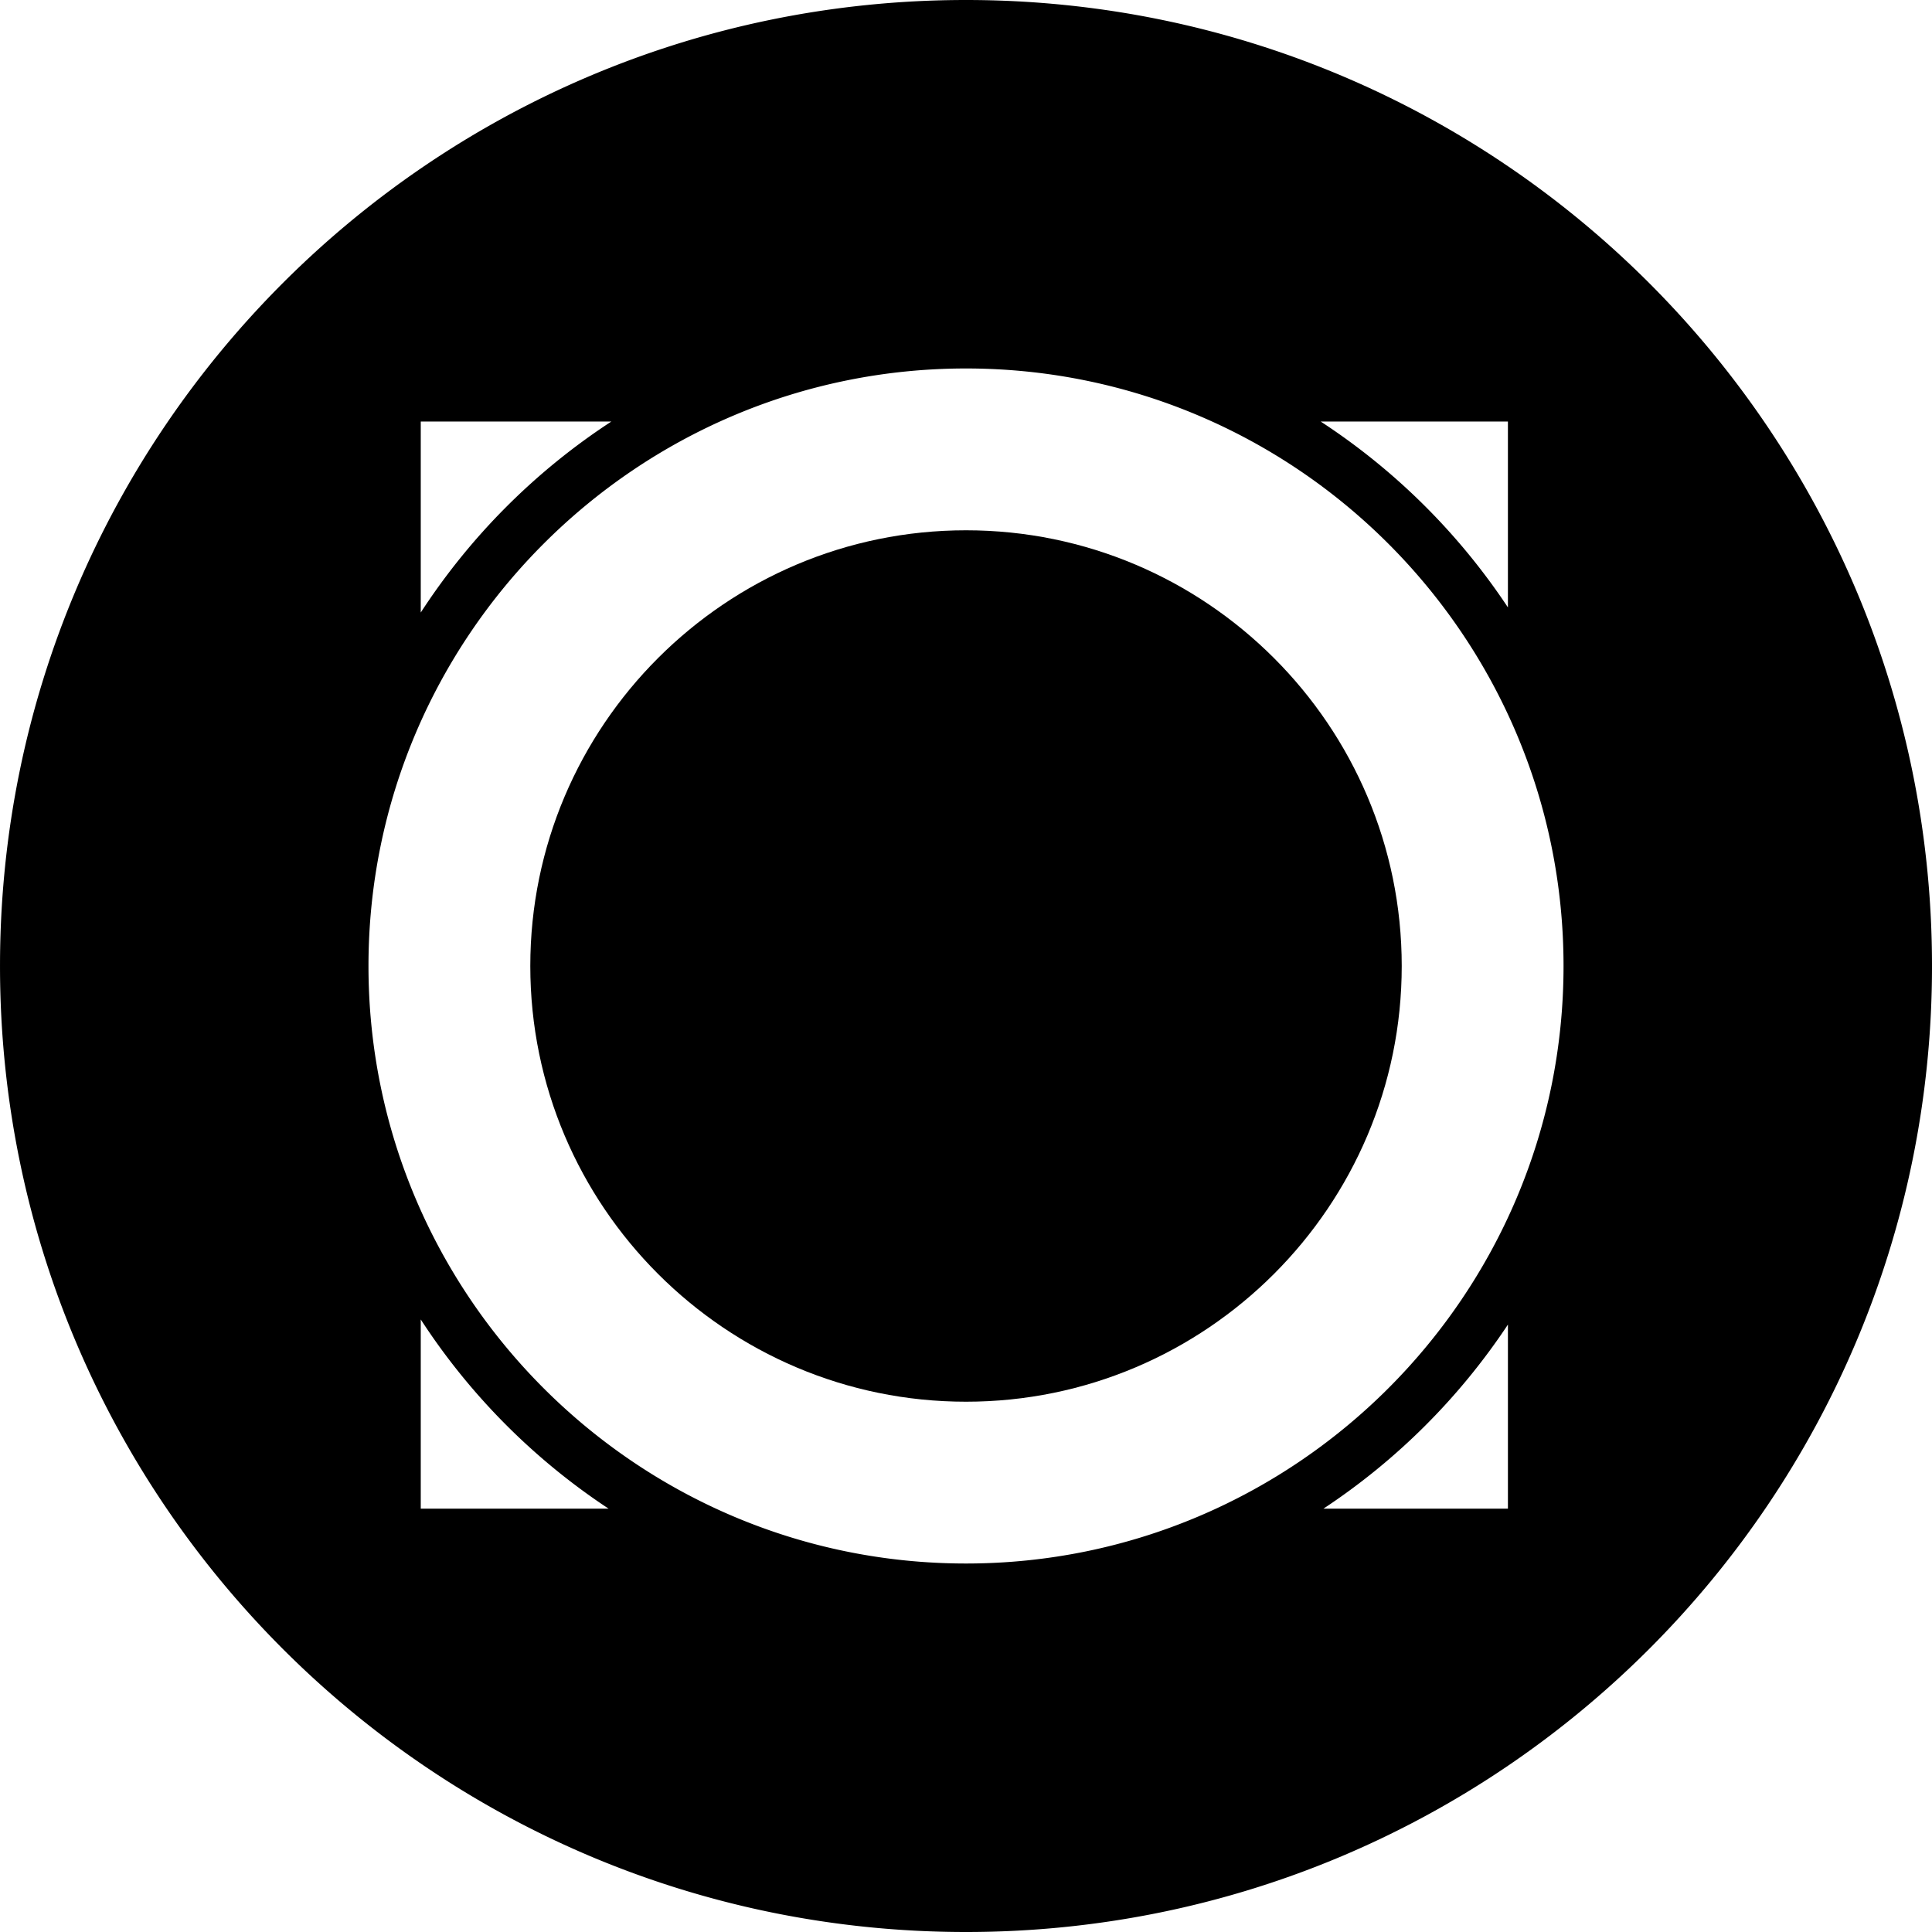 <svg xmlns="http://www.w3.org/2000/svg" viewBox="0 0 226.777 226.777"><path d="M113.39 62.245c-28.2 0-51.144 22.942-51.144 51.144 0 28.199 22.944 51.143 51.144 51.143s51.144-22.943 51.144-51.143c0-28.202-22.943-51.144-51.144-51.144z"/><path d="M113.389 0C50.767 0 .001 50.766.001 113.388c0 62.623 50.766 113.389 113.389 113.389s113.388-50.766 113.388-113.389C226.777 50.766 176.012 0 113.389 0zm63.61 49.478v21.82a76.67 76.67 0 00-21.979-21.82h21.979zm-127.611 0h22.374a76.658 76.658 0 00-22.374 22.421V49.478zm0 127.61v-22.211a76.664 76.664 0 0022.053 22.211H49.388zm127.611 0h-21.658a76.703 76.703 0 0021.658-21.609v21.609zm-63.609 6.436c-38.673 0-70.137-31.463-70.137-70.136s31.464-70.137 70.137-70.137 70.137 31.464 70.137 70.137-31.464 70.136-70.137 70.136z"/></svg>